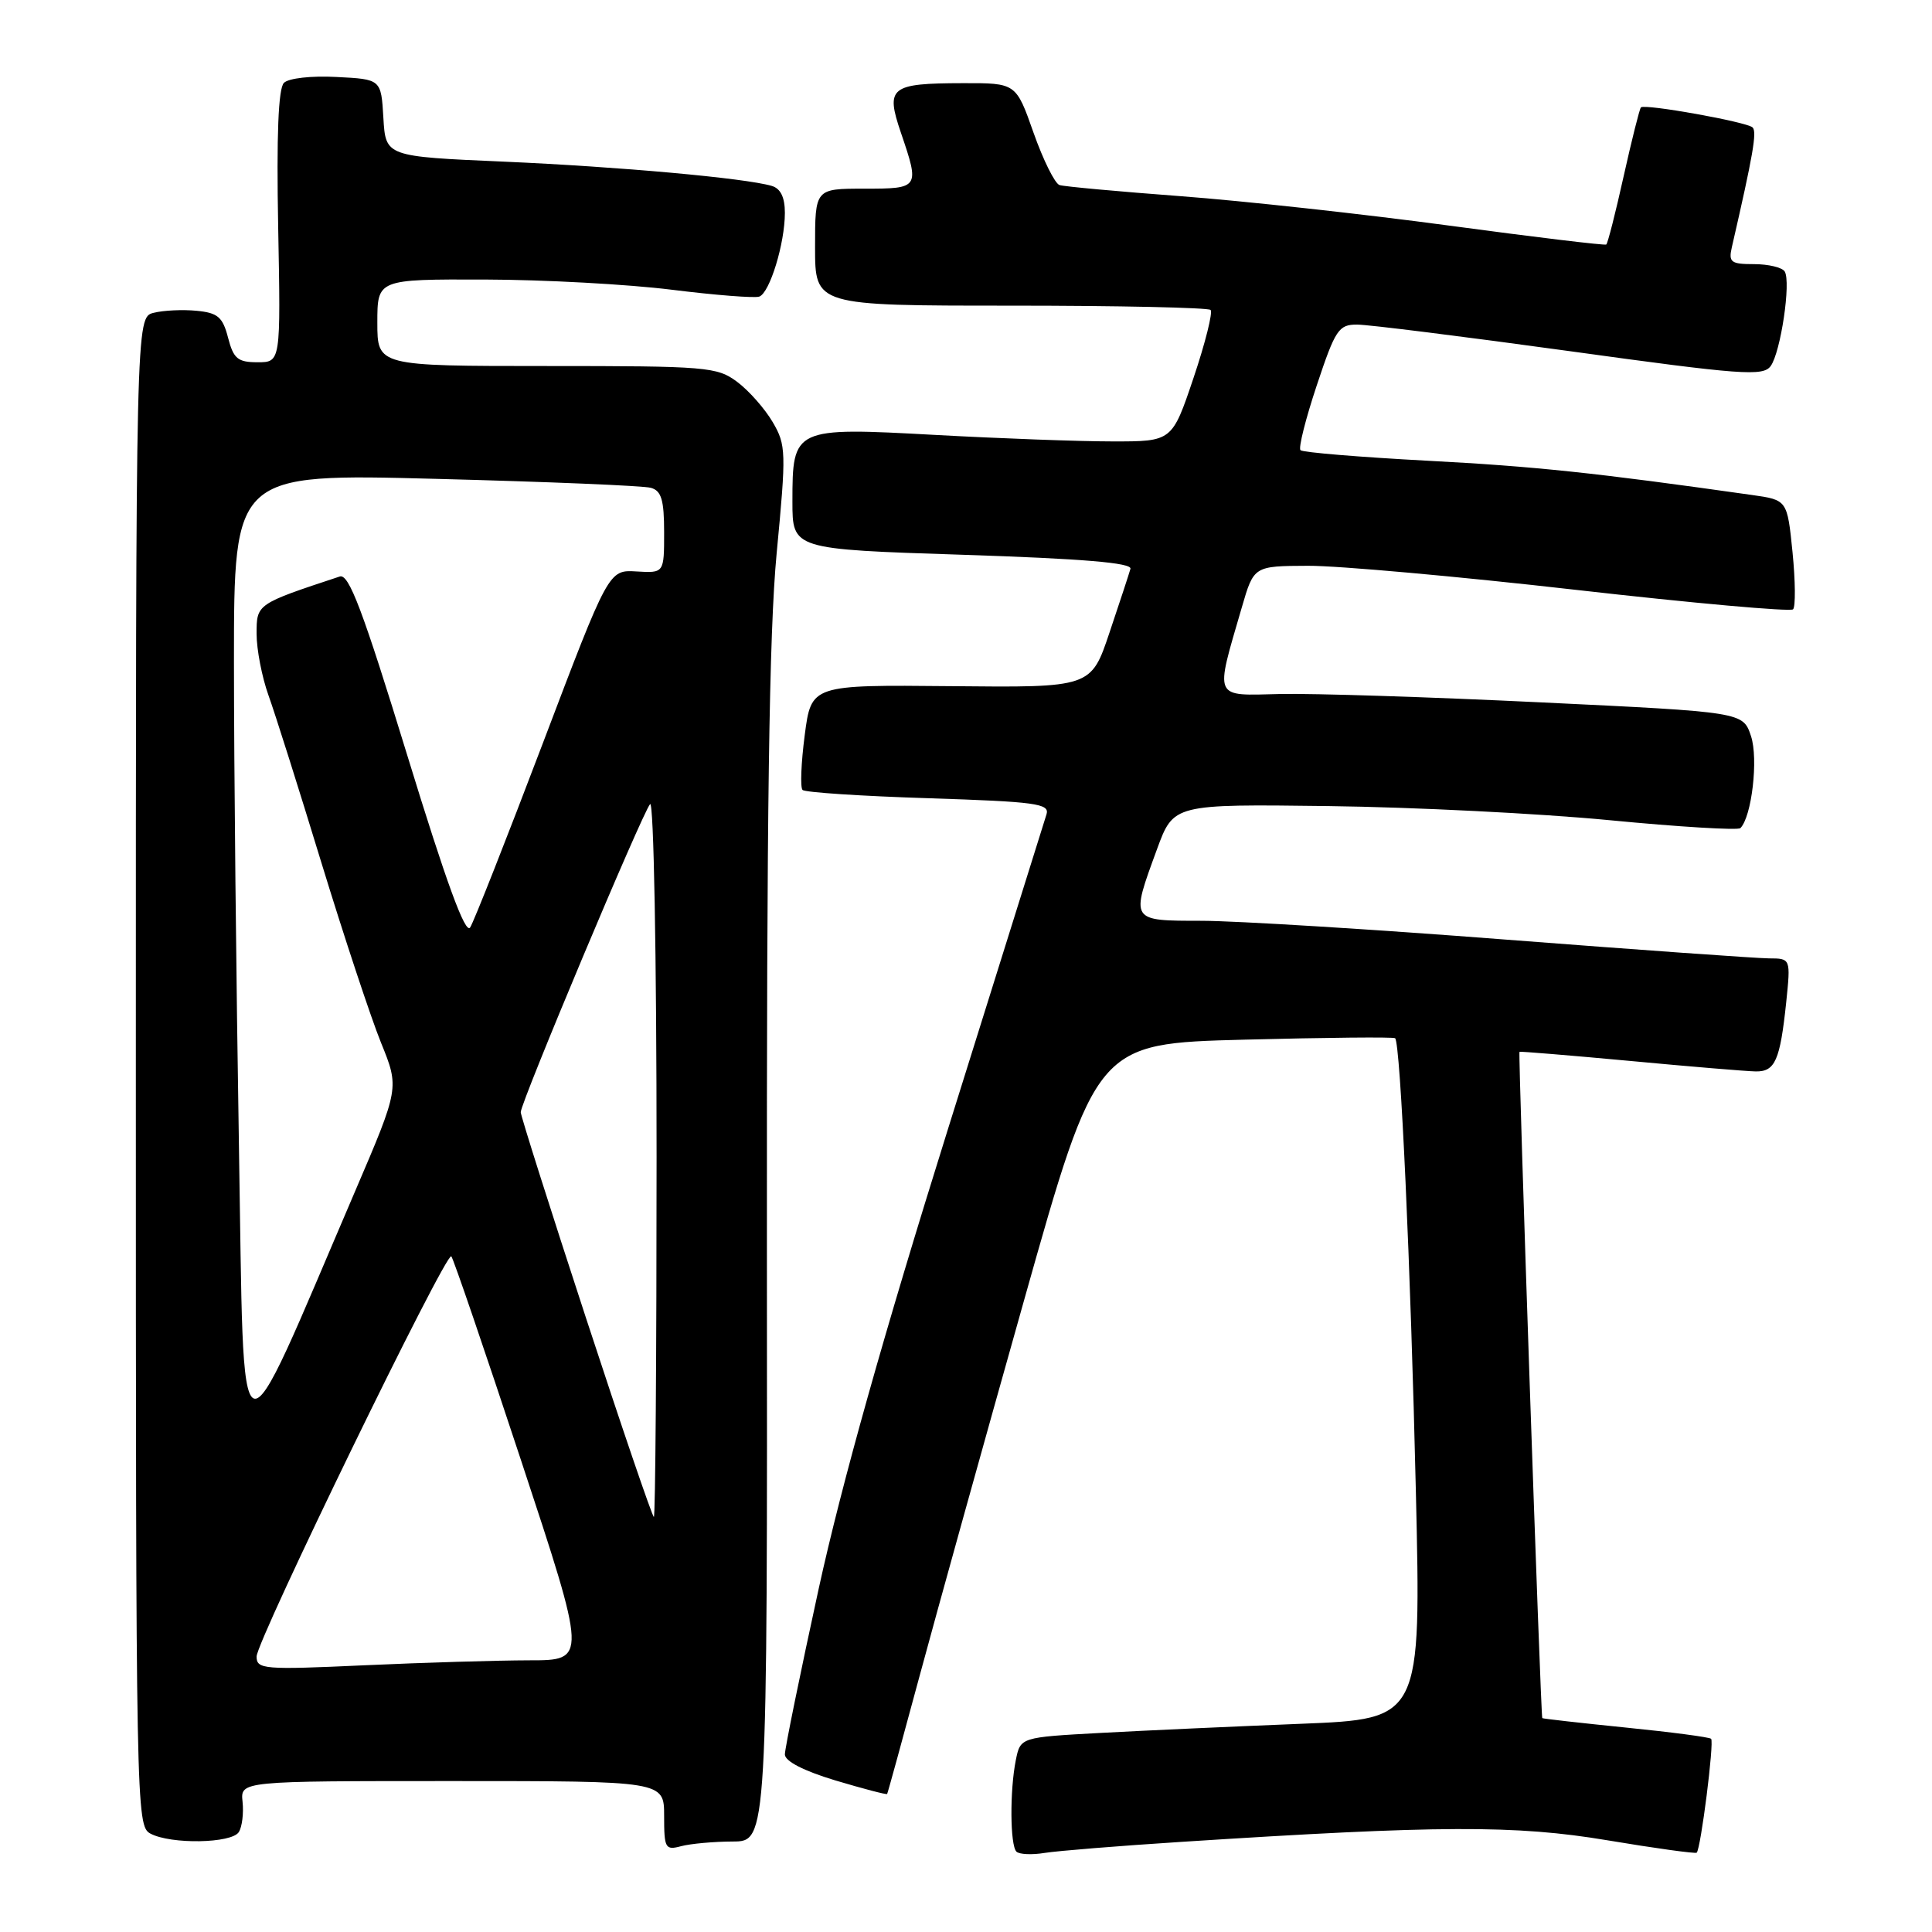 <?xml version="1.0" encoding="UTF-8" standalone="no"?>
<!DOCTYPE svg PUBLIC "-//W3C//DTD SVG 1.1//EN" "http://www.w3.org/Graphics/SVG/1.1/DTD/svg11.dtd" >
<svg xmlns="http://www.w3.org/2000/svg" xmlns:xlink="http://www.w3.org/1999/xlink" version="1.1" viewBox="0 0 256 256">
 <g >
 <path fill="currentColor"
d=" M 156.50 244.06 C 190.73 241.85 200.82 241.81 213.00 243.85 C 219.32 244.91 224.64 245.64 224.82 245.49 C 225.36 245.00 227.16 230.82 226.73 230.40 C 226.51 230.18 221.42 229.51 215.42 228.91 C 209.41 228.30 204.44 227.74 204.36 227.66 C 204.15 227.43 201.14 139.53 201.34 139.37 C 201.43 139.30 208.03 139.84 216.00 140.58 C 223.97 141.33 231.46 141.95 232.64 141.97 C 235.21 142.01 235.87 140.51 236.68 132.83 C 237.28 127.00 237.28 127.00 234.39 126.99 C 232.80 126.98 217.10 125.86 199.50 124.50 C 181.90 123.13 163.79 122.02 159.25 122.01 C 149.70 122.00 149.79 122.13 153.31 112.52 C 155.50 106.55 155.50 106.55 176.00 106.81 C 187.28 106.95 204.05 107.79 213.27 108.68 C 222.49 109.57 230.30 110.04 230.61 109.73 C 232.12 108.21 233.01 100.55 232.02 97.55 C 230.96 94.35 230.96 94.35 204.23 93.07 C 189.53 92.36 173.95 91.86 169.61 91.96 C 160.68 92.17 160.96 92.81 164.55 80.47 C 166.14 75.00 166.14 75.00 173.32 74.97 C 177.27 74.95 193.21 76.38 208.74 78.15 C 224.26 79.92 237.25 81.08 237.59 80.74 C 237.93 80.40 237.90 77.00 237.52 73.18 C 236.82 66.25 236.82 66.25 232.16 65.59 C 211.33 62.64 203.43 61.80 189.17 61.05 C 180.20 60.57 172.61 59.95 172.32 59.65 C 172.03 59.36 173.00 55.50 174.48 51.06 C 176.94 43.66 177.38 43.00 179.83 43.01 C 181.30 43.01 193.97 44.60 207.99 46.53 C 230.77 49.68 233.61 49.89 234.62 48.51 C 235.95 46.68 237.34 37.36 236.48 35.97 C 236.15 35.44 234.32 35.00 232.42 35.00 C 229.35 35.00 229.02 34.75 229.48 32.75 C 232.31 20.45 232.83 17.44 232.22 16.88 C 231.40 16.14 217.94 13.73 217.43 14.23 C 217.25 14.42 216.22 18.52 215.14 23.36 C 214.07 28.19 213.03 32.26 212.84 32.40 C 212.65 32.54 203.28 31.41 192.00 29.89 C 180.72 28.37 164.75 26.62 156.50 26.00 C 148.25 25.38 141.00 24.72 140.39 24.52 C 139.78 24.33 138.23 21.21 136.95 17.59 C 134.63 11.00 134.63 11.00 127.57 11.02 C 117.96 11.04 117.32 11.55 119.37 17.57 C 121.88 24.94 121.84 25.00 114.50 25.00 C 108.00 25.00 108.00 25.00 108.00 32.75 C 108.00 40.50 108.00 40.50 133.92 40.50 C 148.17 40.50 160.09 40.76 160.41 41.07 C 160.72 41.39 159.71 45.44 158.15 50.07 C 155.31 58.50 155.31 58.50 147.41 58.49 C 143.06 58.49 132.50 58.10 123.93 57.63 C 105.15 56.60 105.00 56.67 105.00 66.46 C 105.00 72.78 105.00 72.78 127.55 73.51 C 143.48 74.03 150.01 74.58 149.79 75.37 C 149.62 75.99 148.37 79.79 147.02 83.80 C 144.57 91.11 144.57 91.11 126.04 90.92 C 107.50 90.74 107.50 90.74 106.63 97.41 C 106.15 101.09 106.02 104.35 106.34 104.67 C 106.66 105.00 114.18 105.49 123.04 105.77 C 137.23 106.23 139.10 106.48 138.67 107.89 C 138.39 108.78 132.51 127.59 125.58 149.70 C 117.13 176.68 111.51 196.67 108.49 210.47 C 106.02 221.79 104.00 231.69 104.00 232.47 C 104.00 233.37 106.49 234.65 110.70 235.92 C 114.39 237.02 117.47 237.83 117.55 237.71 C 117.63 237.60 119.57 230.53 121.87 222.00 C 124.17 213.47 130.38 191.15 135.67 172.38 C 145.28 138.27 145.28 138.27 164.89 137.76 C 175.68 137.48 184.66 137.39 184.86 137.57 C 185.57 138.20 186.92 167.75 187.61 197.64 C 188.31 227.77 188.31 227.77 172.41 228.41 C 163.66 228.76 151.71 229.30 145.85 229.62 C 135.21 230.20 135.21 230.20 134.60 233.23 C 133.79 237.29 133.84 244.50 134.68 245.35 C 135.05 245.72 136.74 245.80 138.43 245.52 C 140.12 245.25 148.25 244.59 156.50 244.06 Z  M 97.09 244.01 C 101.68 244.00 101.68 244.00 101.62 165.75 C 101.58 107.39 101.91 83.89 102.91 73.32 C 104.19 59.87 104.17 58.97 102.38 55.92 C 101.35 54.16 99.23 51.76 97.68 50.60 C 95.01 48.61 93.67 48.50 72.43 48.50 C 50.00 48.50 50.00 48.50 50.00 42.75 C 50.00 37.00 50.00 37.00 64.25 37.04 C 72.09 37.06 83.22 37.67 89.00 38.39 C 94.78 39.11 100.00 39.52 100.61 39.30 C 102.00 38.79 104.00 32.25 104.00 28.20 C 104.00 26.14 103.43 24.97 102.25 24.63 C 98.68 23.59 82.04 22.09 66.80 21.42 C 51.10 20.74 51.10 20.74 50.80 15.62 C 50.50 10.50 50.50 10.50 44.60 10.20 C 41.26 10.02 38.24 10.36 37.62 10.98 C 36.88 11.72 36.63 17.95 36.86 30.04 C 37.20 48.00 37.20 48.00 34.13 48.00 C 31.50 48.00 30.94 47.53 30.22 44.75 C 29.51 42.01 28.87 41.45 26.05 41.18 C 24.22 41.00 21.66 41.12 20.36 41.45 C 18.00 42.04 18.00 42.04 18.00 141.98 C 18.00 239.77 18.04 241.95 19.93 242.96 C 22.64 244.41 30.72 244.27 31.65 242.75 C 32.08 242.06 32.30 240.26 32.14 238.75 C 31.85 236.00 31.85 236.00 59.92 236.00 C 88.00 236.00 88.00 236.00 88.00 240.62 C 88.00 244.92 88.15 245.19 90.25 244.63 C 91.49 244.30 94.57 244.02 97.09 244.01 Z  M 34.00 219.50 C 34.00 217.40 59.11 165.78 59.80 166.47 C 60.06 166.72 64.21 178.87 69.03 193.47 C 77.79 220.00 77.79 220.00 70.14 220.00 C 65.94 220.01 56.09 220.30 48.25 220.66 C 34.93 221.27 34.00 221.19 34.00 219.50 Z  M 77.64 174.62 C 72.89 160.11 69.00 147.84 69.00 147.37 C 69.00 146.08 85.13 107.66 86.14 106.55 C 86.62 106.02 87.00 126.50 87.00 153.30 C 87.00 179.53 86.84 201.00 86.64 201.00 C 86.44 201.00 82.39 189.13 77.64 174.62 Z  M 31.66 151.83 C 31.30 130.29 31.00 101.44 31.00 87.71 C 31.00 62.75 31.00 62.75 57.75 63.45 C 72.46 63.83 85.29 64.36 86.25 64.64 C 87.64 65.03 88.00 66.25 88.00 70.54 C 88.00 75.94 88.00 75.94 84.33 75.72 C 80.65 75.50 80.65 75.50 71.93 98.48 C 67.13 111.12 62.80 122.10 62.30 122.89 C 61.67 123.88 59.13 116.93 53.97 100.10 C 48.05 80.81 46.23 75.99 45.02 76.39 C 33.98 80.04 34.00 80.02 34.00 83.99 C 34.00 86.06 34.71 89.72 35.57 92.12 C 36.44 94.53 39.60 104.52 42.59 114.32 C 45.59 124.12 49.14 134.84 50.48 138.15 C 52.92 144.15 52.92 144.15 47.06 157.83 C 31.03 195.20 32.40 195.73 31.66 151.83 Z "/>
</g>
</svg>